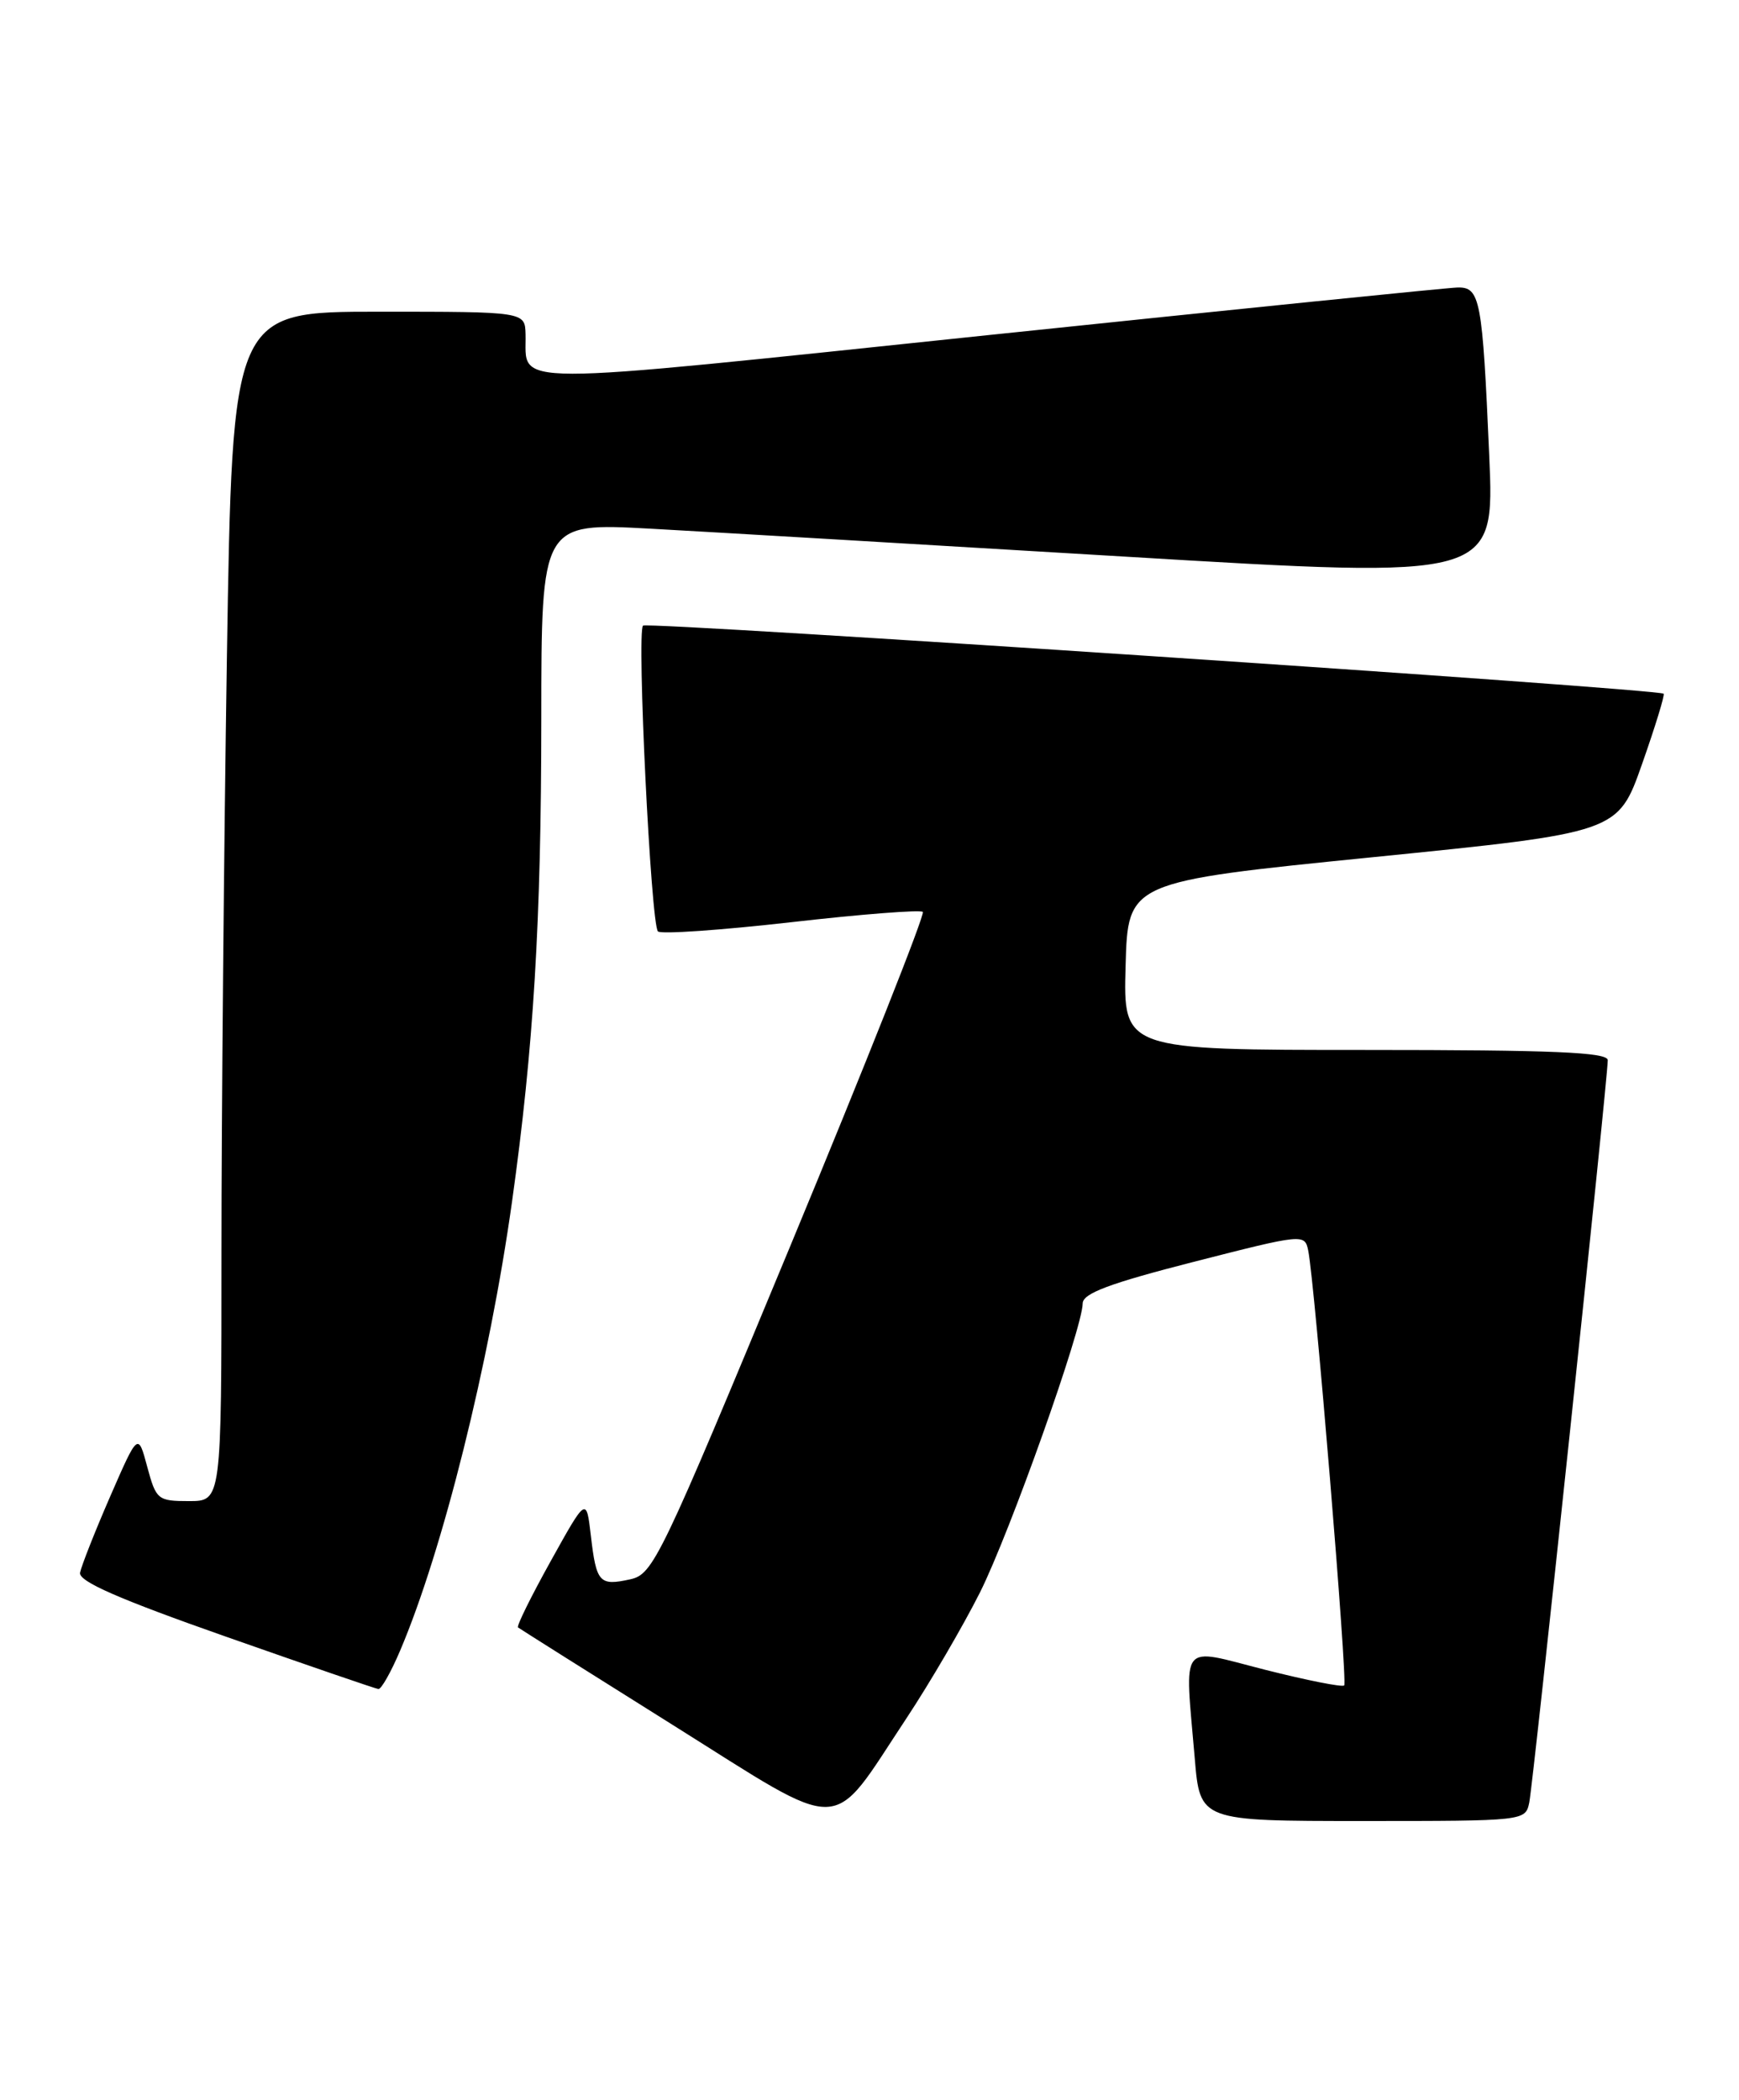 <?xml version="1.0" encoding="UTF-8" standalone="no"?>
<!DOCTYPE svg PUBLIC "-//W3C//DTD SVG 1.1//EN" "http://www.w3.org/Graphics/SVG/1.1/DTD/svg11.dtd" >
<svg xmlns="http://www.w3.org/2000/svg" xmlns:xlink="http://www.w3.org/1999/xlink" version="1.1" viewBox="0 0 212 256">
 <g >
 <path fill="currentColor"
d=" M 110.49 209.50 C 113.40 205.10 117.44 198.17 119.48 194.11 C 123.15 186.75 131.96 161.95 131.99 158.90 C 132.00 157.68 135.25 156.46 145.53 153.83 C 158.86 150.42 159.06 150.40 159.48 152.44 C 160.27 156.25 164.30 205.03 163.87 205.47 C 163.63 205.71 159.29 204.84 154.22 203.56 C 143.63 200.86 144.42 199.86 145.65 214.35 C 146.29 222.00 146.29 222.00 166.13 222.00 C 185.89 222.00 185.96 221.99 186.43 219.75 C 186.92 217.41 196.01 131.45 196.00 129.25 C 196.00 128.28 189.42 128.00 166.47 128.00 C 136.93 128.00 136.93 128.00 137.22 117.75 C 137.50 107.50 137.50 107.50 167.37 104.50 C 197.24 101.50 197.24 101.50 200.18 93.15 C 201.80 88.55 202.98 84.69 202.81 84.57 C 201.97 83.96 78.91 75.75 78.39 76.27 C 77.61 77.06 79.35 112.68 80.21 113.55 C 80.57 113.91 87.87 113.40 96.43 112.43 C 104.99 111.45 112.22 110.89 112.50 111.17 C 112.79 111.45 105.54 129.73 96.39 151.79 C 80.43 190.26 79.64 191.92 76.81 192.54 C 73.07 193.36 72.70 192.95 72.03 187.21 C 71.48 182.50 71.48 182.50 67.14 190.31 C 64.75 194.61 62.95 198.25 63.15 198.40 C 63.34 198.55 71.82 203.90 82.00 210.28 C 103.41 223.71 101.03 223.78 110.49 209.50 Z  M 48.77 201.25 C 53.96 189.07 59.66 166.19 62.42 146.50 C 65.05 127.72 65.98 112.40 65.99 87.62 C 66.00 63.73 66.00 63.73 79.25 64.45 C 86.54 64.85 112.68 66.39 137.35 67.87 C 182.21 70.56 182.21 70.56 181.55 55.53 C 180.72 36.43 180.45 34.98 177.67 35.05 C 176.48 35.08 150.75 37.69 120.50 40.85 C 60.35 47.14 64.23 47.15 64.07 40.75 C 64.00 38.00 64.00 38.00 46.16 38.00 C 28.33 38.00 28.33 38.00 27.66 80.16 C 27.30 103.35 27.00 135.98 27.00 152.66 C 27.00 183.00 27.00 183.00 23.04 183.00 C 19.23 183.00 19.03 182.83 17.95 178.82 C 16.83 174.64 16.83 174.64 13.42 182.46 C 11.55 186.76 9.91 190.93 9.76 191.73 C 9.57 192.79 14.50 194.94 27.50 199.51 C 37.40 202.99 45.78 205.87 46.13 205.91 C 46.47 205.96 47.66 203.86 48.77 201.25 Z "/>
</g>
</svg>